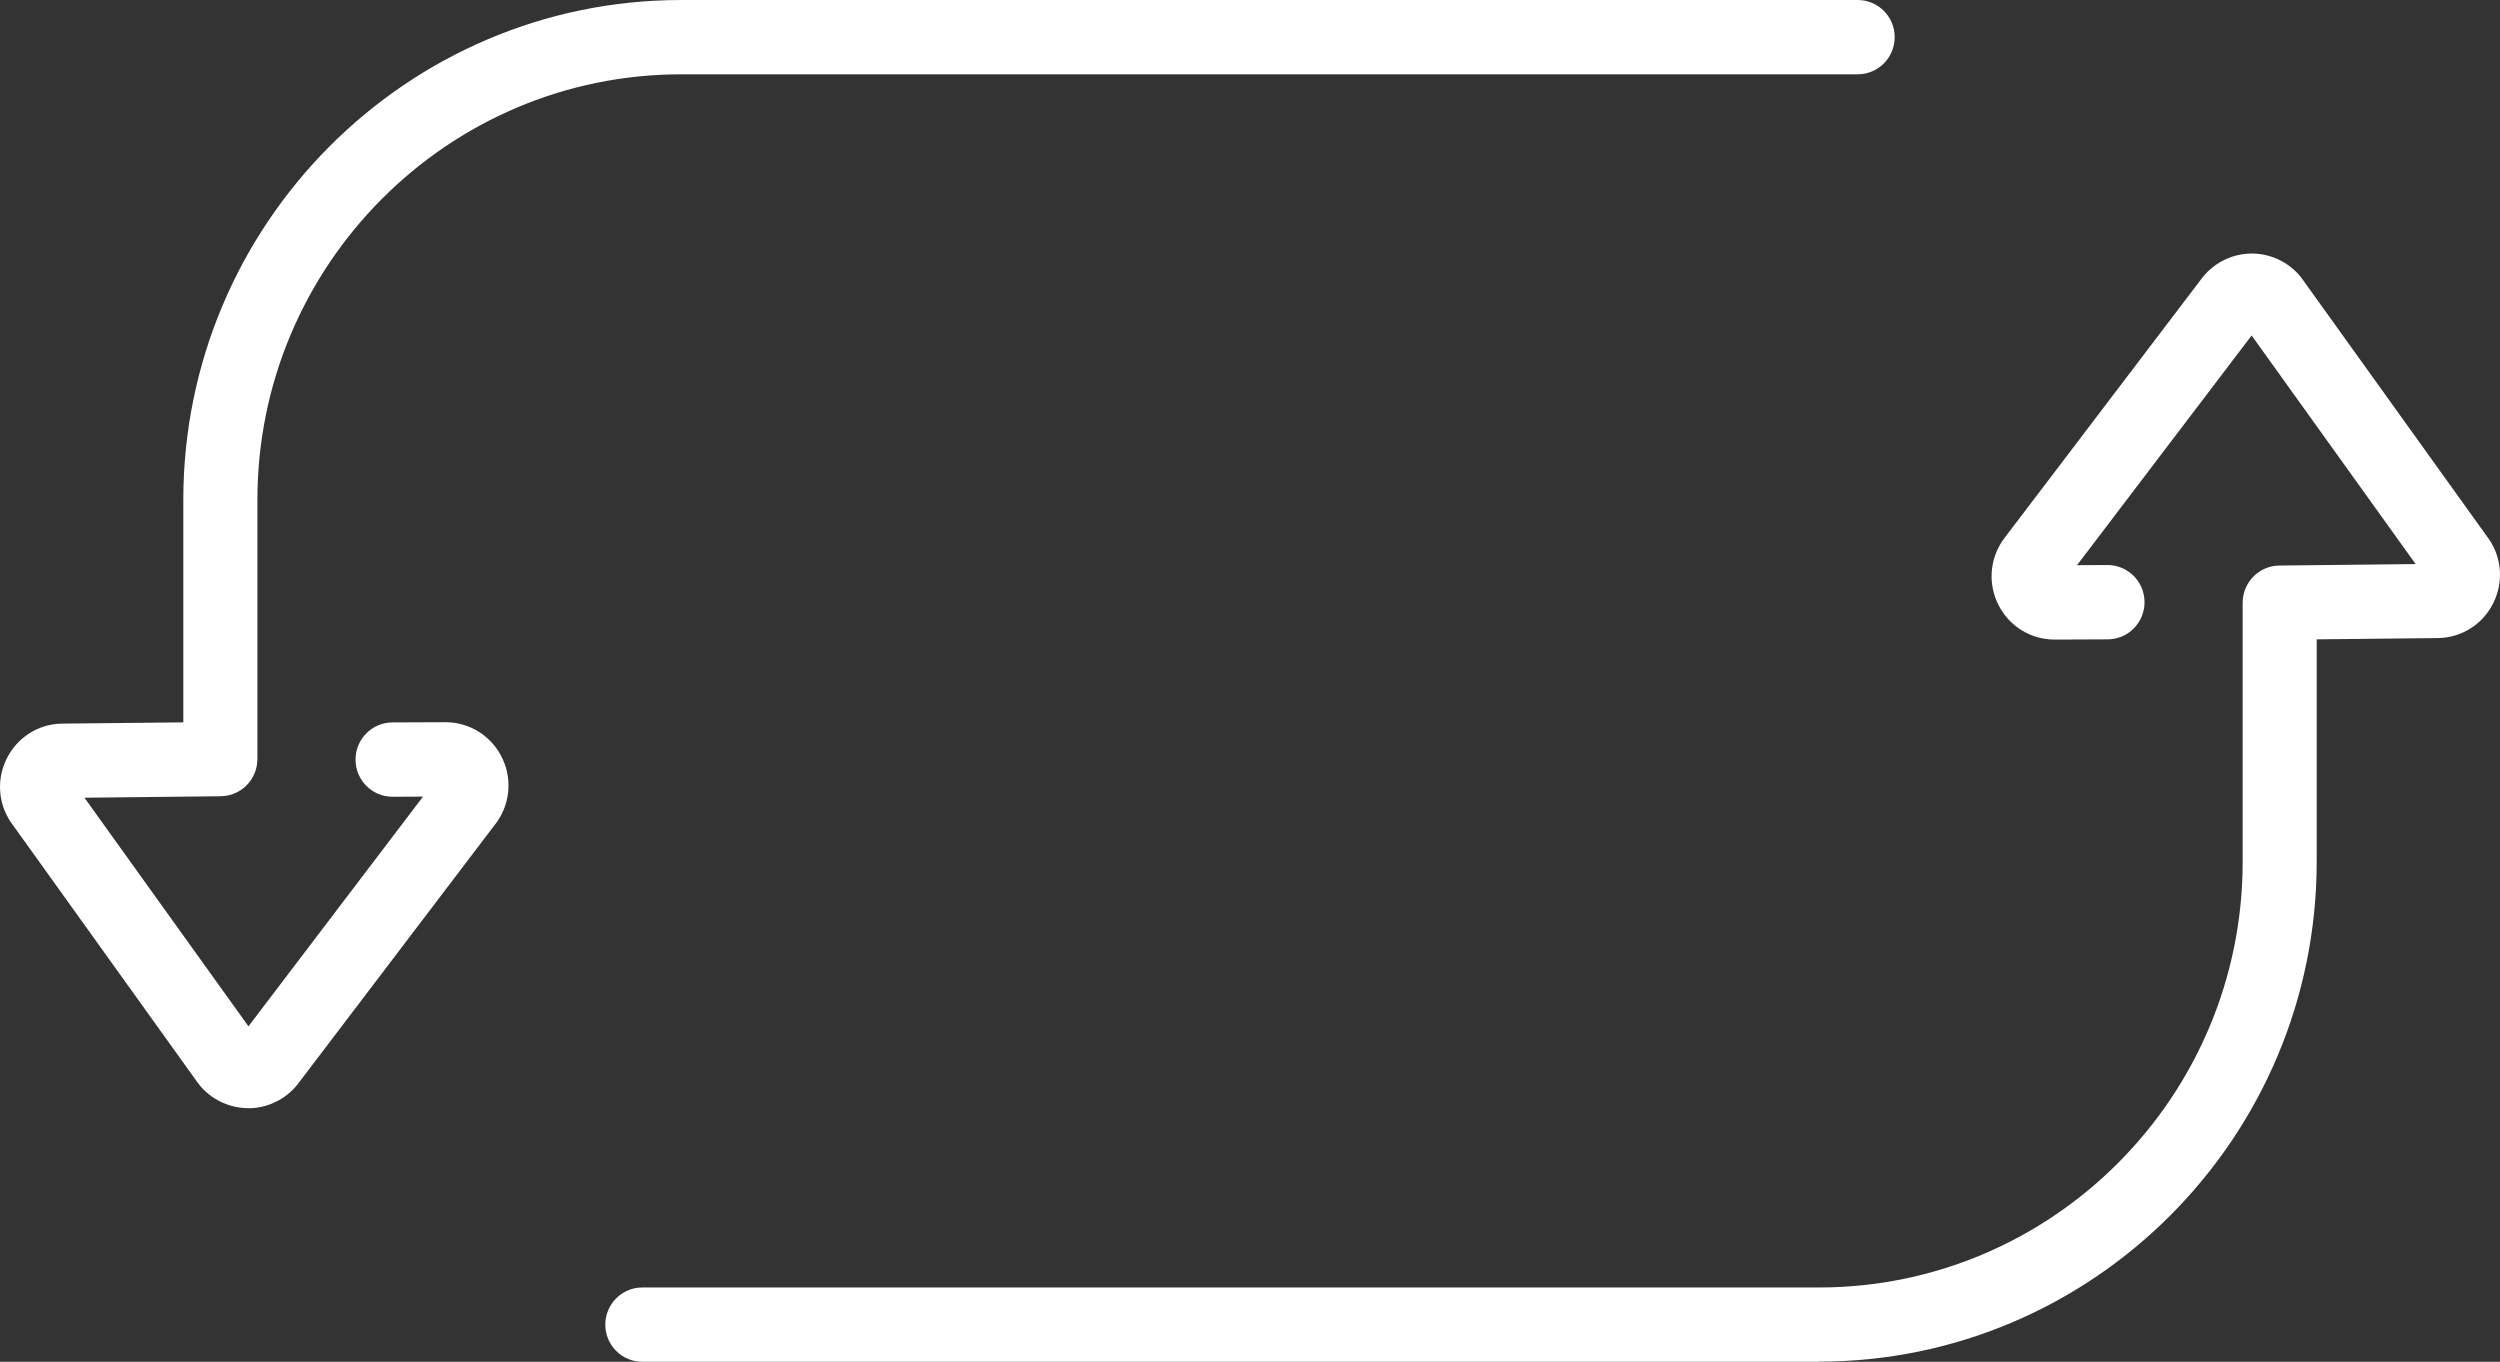 <svg width="123" height="67" viewBox="0 0 123 67" fill="none" xmlns="http://www.w3.org/2000/svg">
<rect x="0" y="0" width="123" height="67" fill="#333333" stroke="none"/>
<g clip-path="url(#clip0_44_5572)">
<path d="M89.486 67H31.602C30.597 67 29.781 66.181 29.781 65.172C29.781 64.163 30.597 63.344 31.602 63.344H89.486C100.985 63.344 110.339 53.95 110.339 42.403V29.654C110.339 28.652 111.144 27.836 112.142 27.825L118.849 27.752L110.78 16.505L102.19 27.807L103.683 27.8H103.69C104.692 27.8 105.507 28.611 105.511 29.621C105.515 30.63 104.706 31.453 103.698 31.456L101.102 31.467H101.087C99.936 31.467 98.888 30.835 98.349 29.811C97.806 28.783 97.876 27.551 98.531 26.593C98.549 26.567 98.567 26.542 98.585 26.516L108.264 13.781C108.821 12.999 109.717 12.512 110.674 12.476C111.654 12.439 112.601 12.878 113.209 13.642C113.227 13.664 113.245 13.69 113.263 13.715L122.352 26.381C123.069 27.314 123.2 28.546 122.698 29.613C122.188 30.696 121.128 31.379 119.934 31.394L113.981 31.456V42.396C113.981 55.958 102.991 66.993 89.486 66.993V67Z" fill="white"/>
<path d="M12.213 54.521C11.277 54.521 10.378 54.089 9.788 53.351C9.77 53.329 9.751 53.303 9.733 53.278L0.648 40.612C-0.069 39.679 -0.2 38.447 0.302 37.38C0.816 36.297 1.872 35.613 3.066 35.602L9.019 35.54V24.6C9.019 11.035 20.009 0 33.517 0H91.398C92.403 0 93.219 0.819 93.219 1.828C93.219 2.837 92.403 3.656 91.398 3.656H33.517C22.019 3.656 12.664 13.05 12.664 24.597V37.346C12.664 38.348 11.86 39.164 10.862 39.175L4.155 39.248L12.224 50.495L20.813 39.193L19.32 39.2H19.313C18.312 39.2 17.496 38.389 17.492 37.38C17.489 36.37 18.297 35.548 19.306 35.544L21.902 35.533H21.917C23.067 35.533 24.116 36.166 24.655 37.189C25.197 38.217 25.128 39.449 24.473 40.407C24.454 40.432 24.436 40.458 24.418 40.484L14.74 53.219C14.183 54.002 13.287 54.488 12.329 54.524C12.293 54.524 12.253 54.524 12.216 54.524L12.213 54.521Z" fill="white"/>
</g>
<defs>
<clipPath id="clip0_44_5572">
<rect width="123" height="67" fill="white"/>
</clipPath>
</defs>
</svg>
